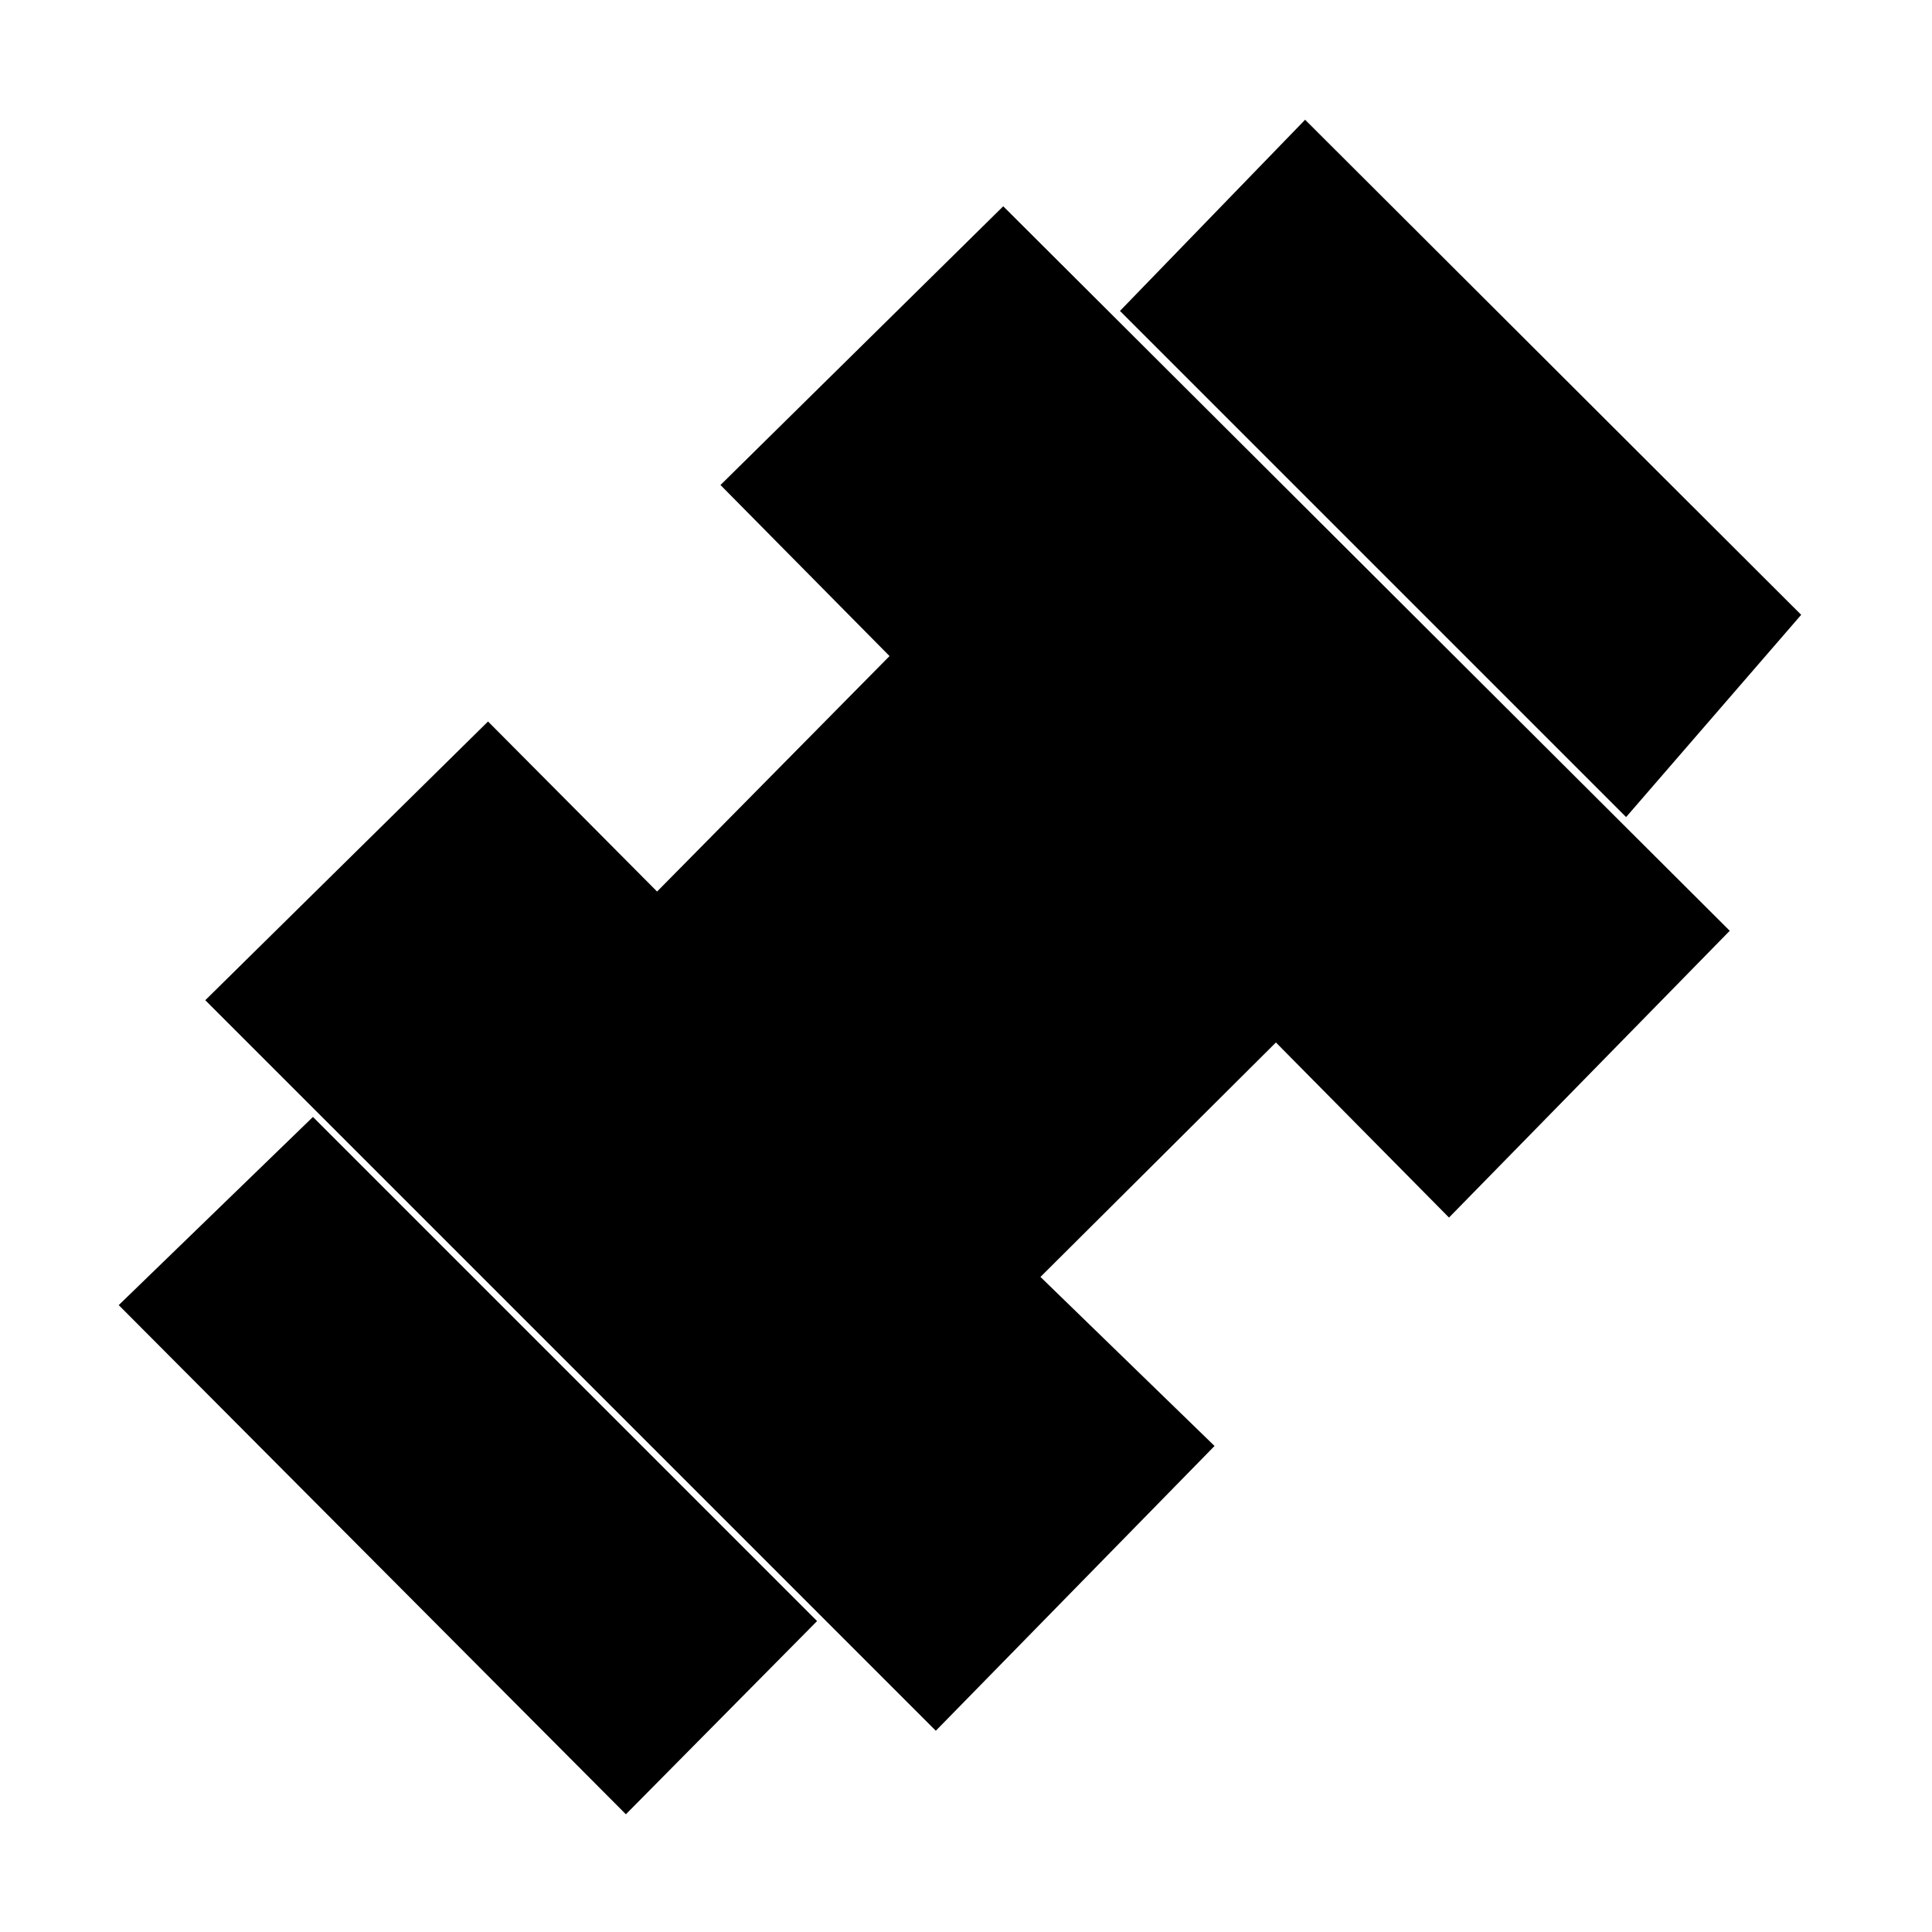 <svg xmlns="http://www.w3.org/2000/svg" height="20" viewBox="0 96 960 960" width="20"><path d="M808 502 556.5 250.5l92-95 246.5 246L808 502ZM311 997.5l-252-253 96.5-93.5L406 901.5l-95 96ZM465 956 102 593l140.5-138.5 84 84.5L442 422l-84-85 140.5-138.5 361 360L720 701l-86-87-117 116.5 86.5 84L465 956Z"/></svg>
